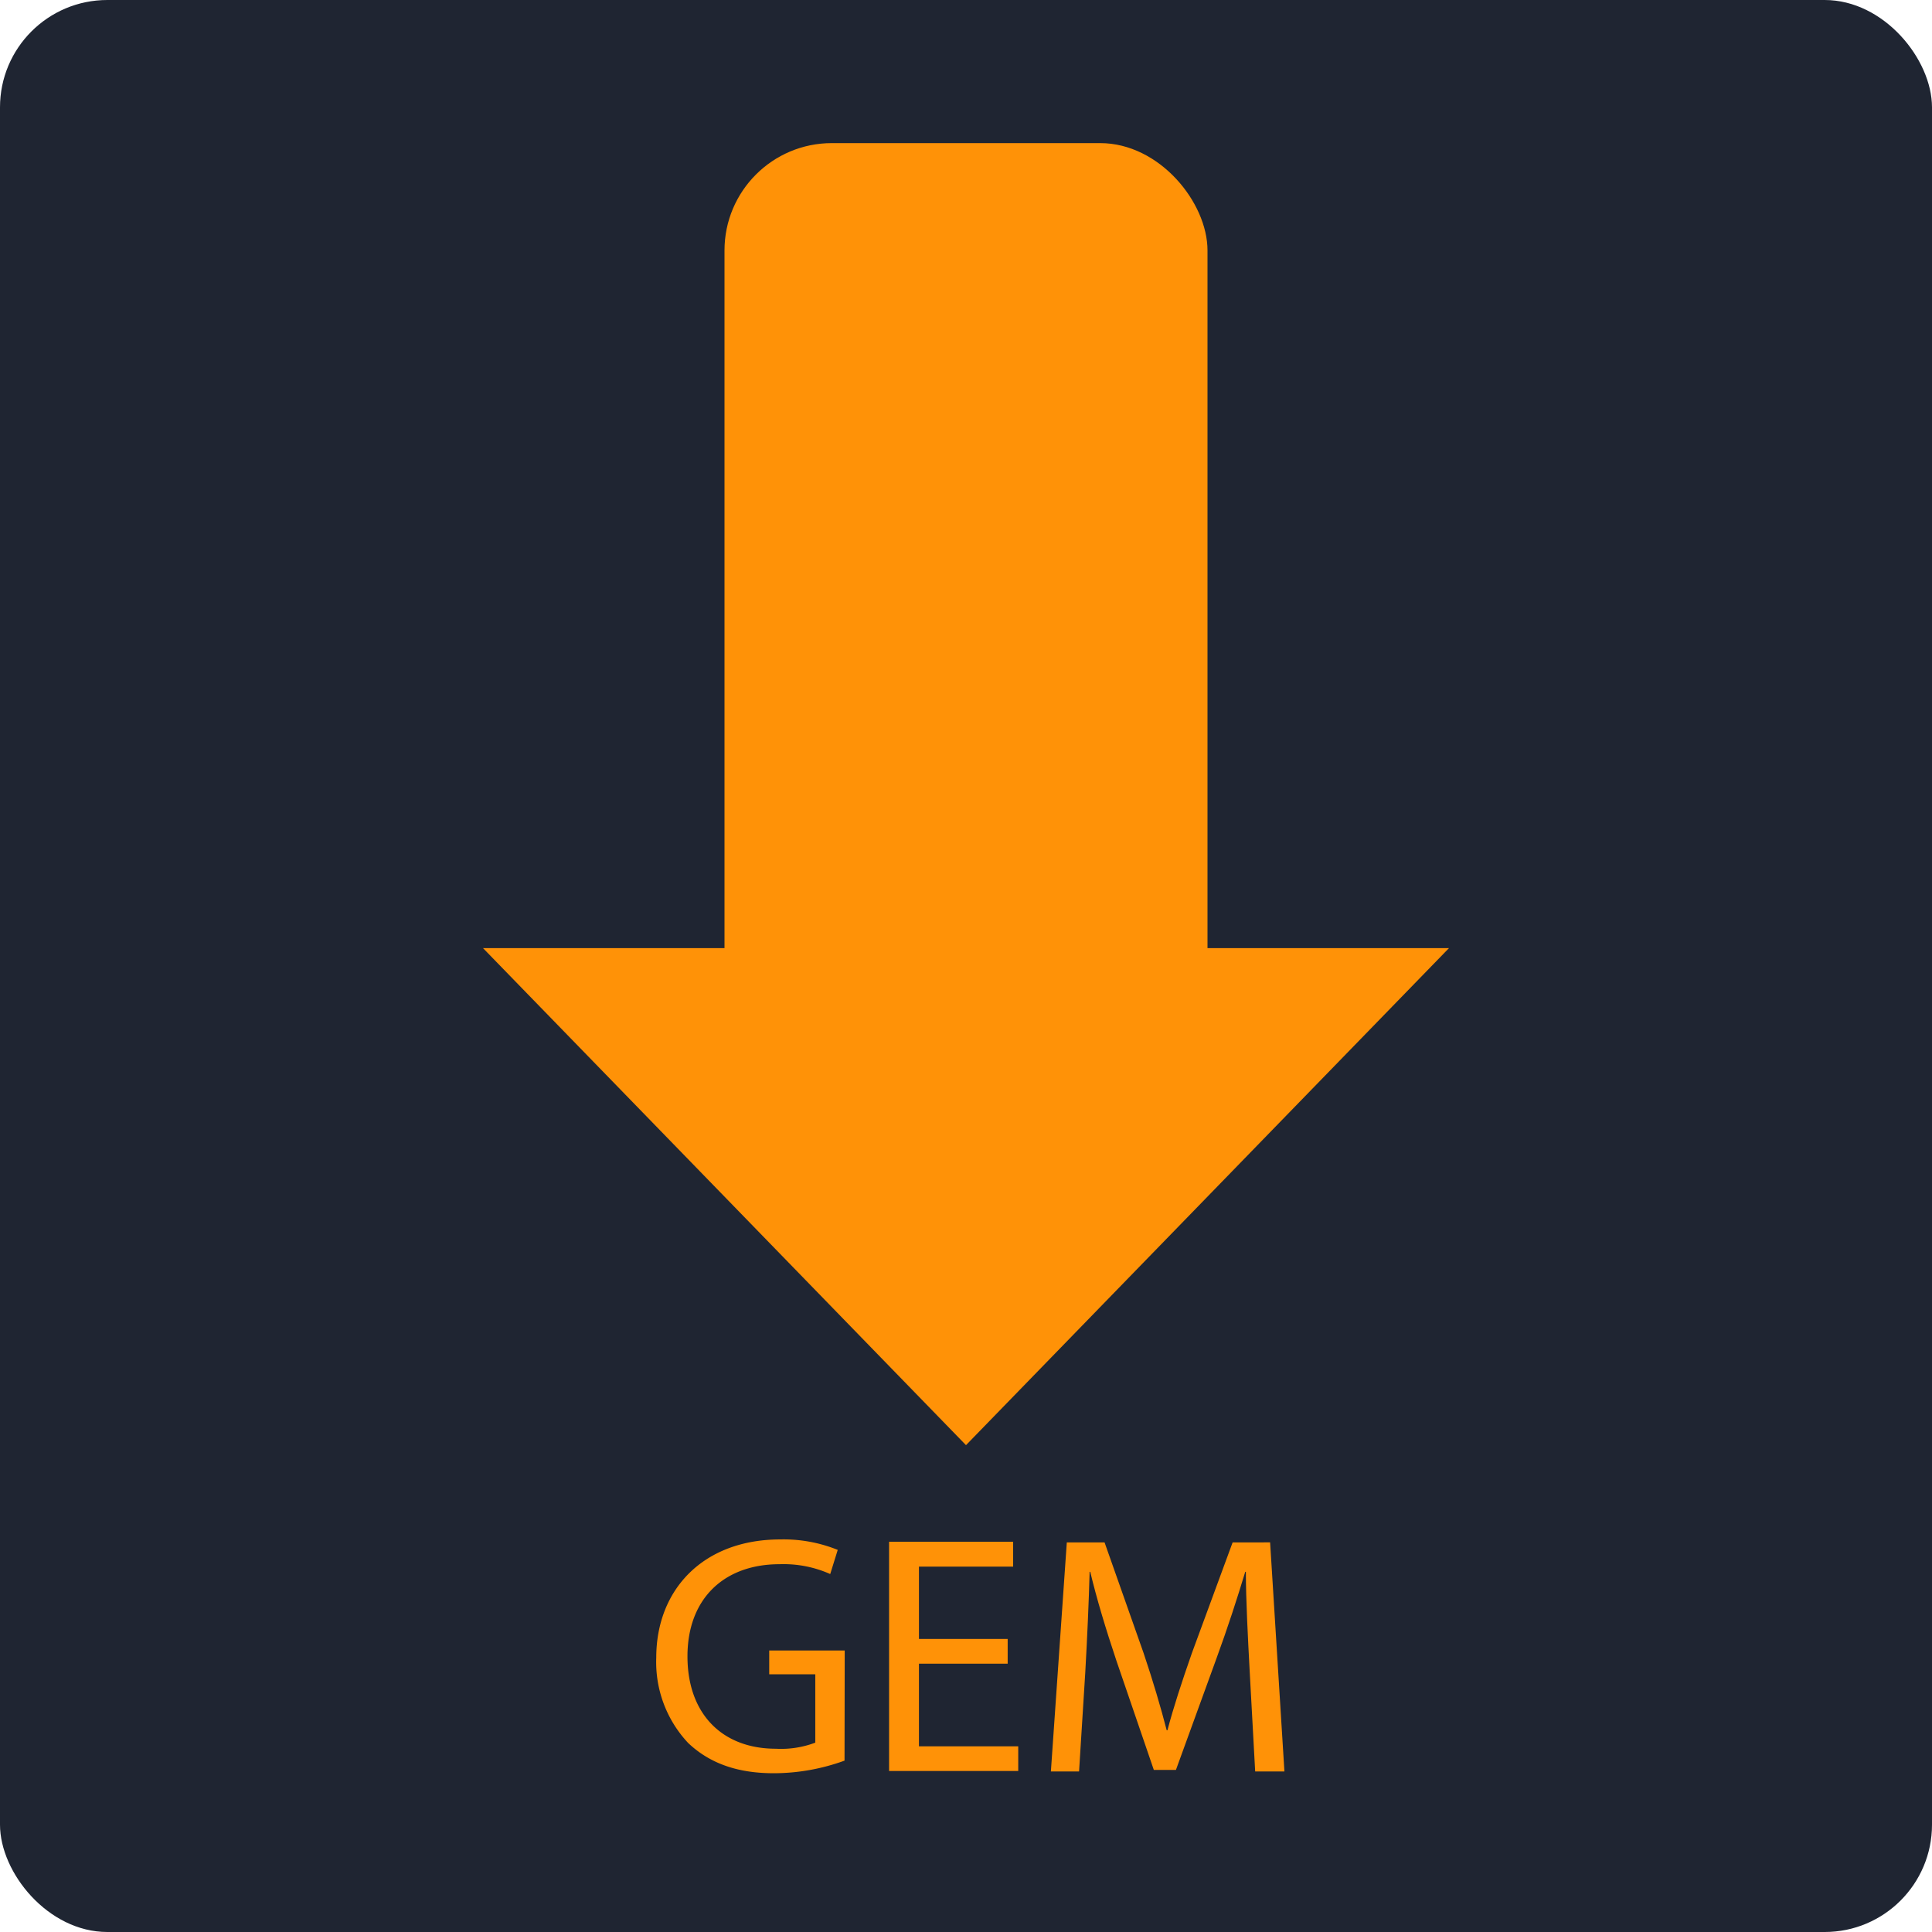 <svg id="Layer_2" data-name="Layer 2" xmlns="http://www.w3.org/2000/svg" width="216" height="216" viewBox="0 0 216 216"><defs><style>.cls-1{fill:#1f2532;}.cls-2{fill:#ff9207;}.cls-3{isolation:isolate;}</style></defs><title>gemknap_hover</title><rect class="cls-1" width="216" height="216" rx="12" ry="12"/><rect class="cls-2" x="81" y="16" width="54" height="106.7" rx="12" ry="12"/><polygon class="cls-2" points="108 161.57 162 106 54 106 108 161.57"/><g class="cls-3"><path class="cls-2" d="M94.42,196.84a23.16,23.16,0,0,1-7.91,1.41c-3.87,0-7.06-1-9.57-3.38a13.2,13.2,0,0,1-3.57-9.54c0-7.64,5.28-13.22,13.87-13.22a16.12,16.12,0,0,1,6.42,1.17l-.84,2.7a12.82,12.82,0,0,0-5.66-1.1c-6.23,0-10.3,3.87-10.3,10.3s3.88,10.33,9.88,10.33a10.8,10.8,0,0,0,4.41-.68v-7.64H86v-2.66h8.44Z"/><path class="cls-2" d="M112.66,186h-9.92v9.24h11.1V198H99.4V172.37h13.87v2.78H102.74v8.09h9.92Z"/><path class="cls-2" d="M139.71,186.73c-.19-3.57-.42-7.9-.42-11h-.07c-.91,3-1.94,6.19-3.23,9.72l-4.52,12.43H129l-4.18-12.2c-1.22-3.65-2.2-6.91-2.93-9.95h-.07c-.08,3.19-.27,7.45-.49,11.32l-.69,11h-3.15l1.78-25.61h4.22l4.37,12.39c1.06,3.15,1.9,6,2.58,8.62h.08c.68-2.58,1.6-5.39,2.73-8.62l4.56-12.39H142l1.6,25.61h-3.27Z"/></g></svg>
